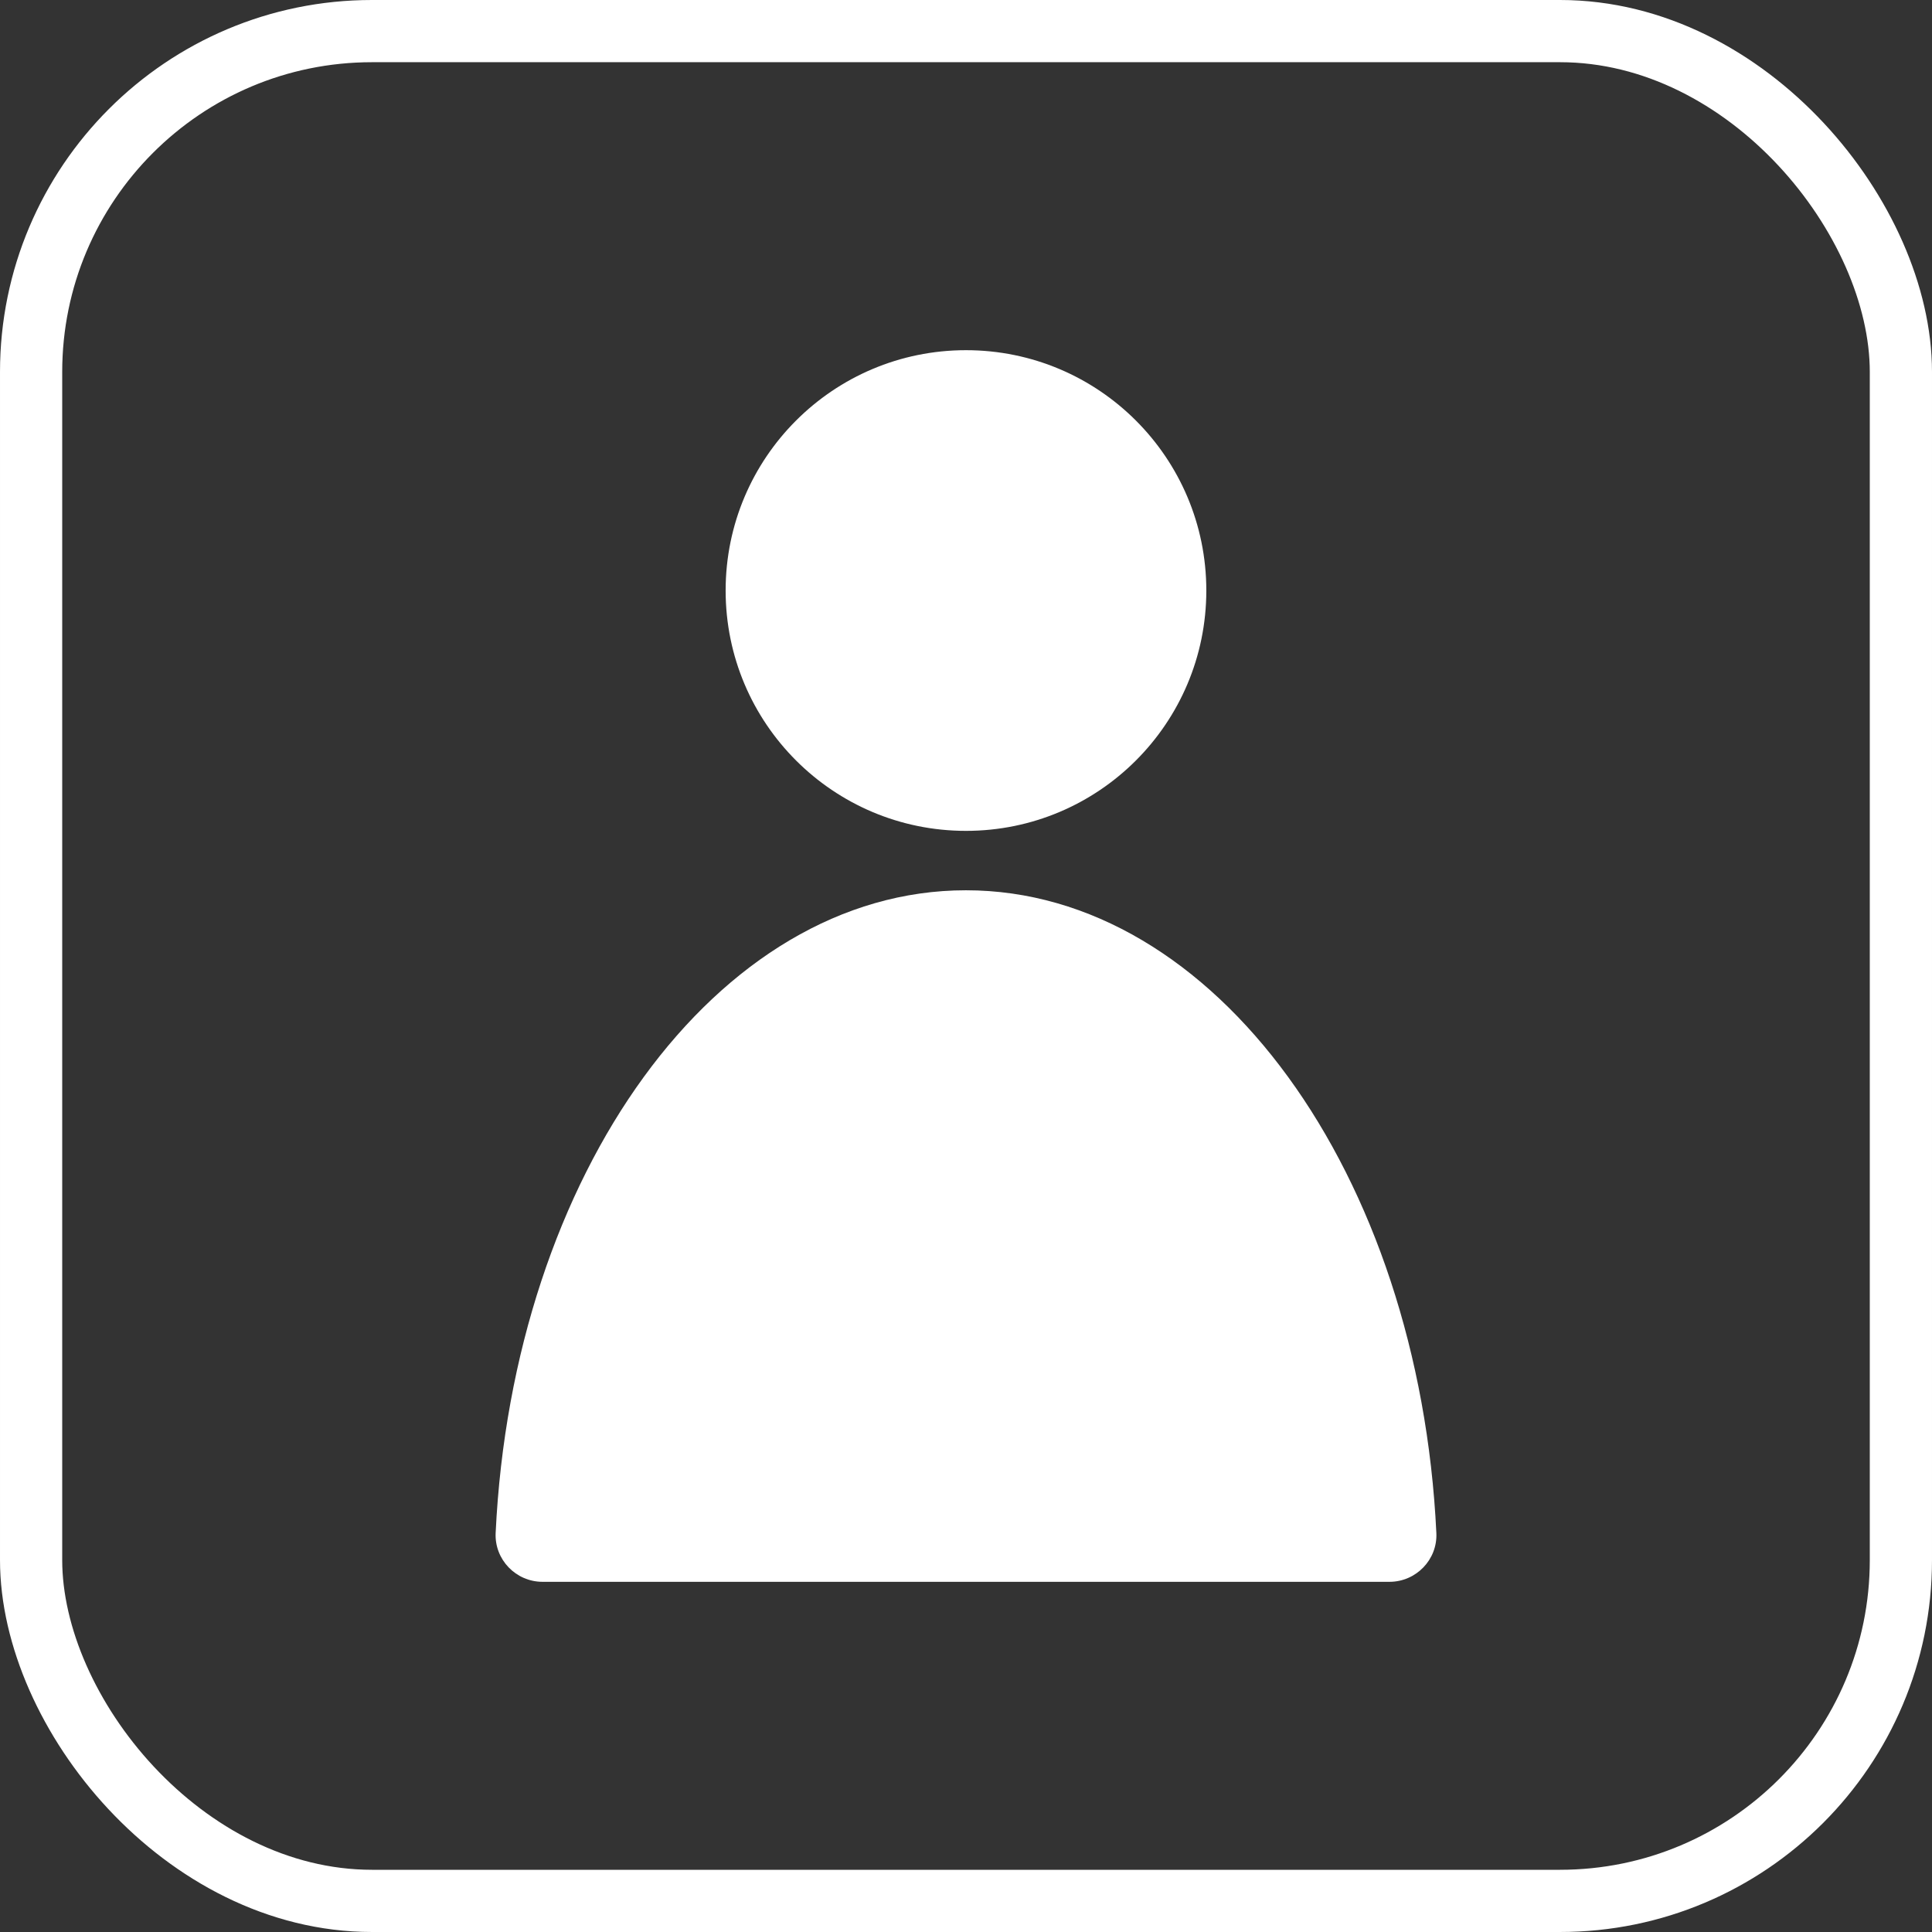<?xml version="1.0" encoding="UTF-8"?><svg id="b" xmlns="http://www.w3.org/2000/svg" viewBox="0 0 39.381 39.381"><rect x="0" y="0" width="39.381" height="39.381" fill="#333333" stroke="none"/><g id="c"><g><g><path d="m28.322,32.243H11.059c-.543,0-.981-.453-.956-.995.348-7.32,4.509-13.101,9.586-13.101s9.24,5.781,9.589,13.101c.026.542-.413.995-.956.995Z" style="fill:#fff;"/><circle cx="19.69" cy="12.037" r="4.899" style="fill:#fff;"/></g><rect x=".634" y=".634" width="38.113" height="38.113" rx="6.948" ry="6.948" style="fill:none; stroke:#fff; stroke-miterlimit:10; stroke-width:1.268px;"/></g></g></svg>